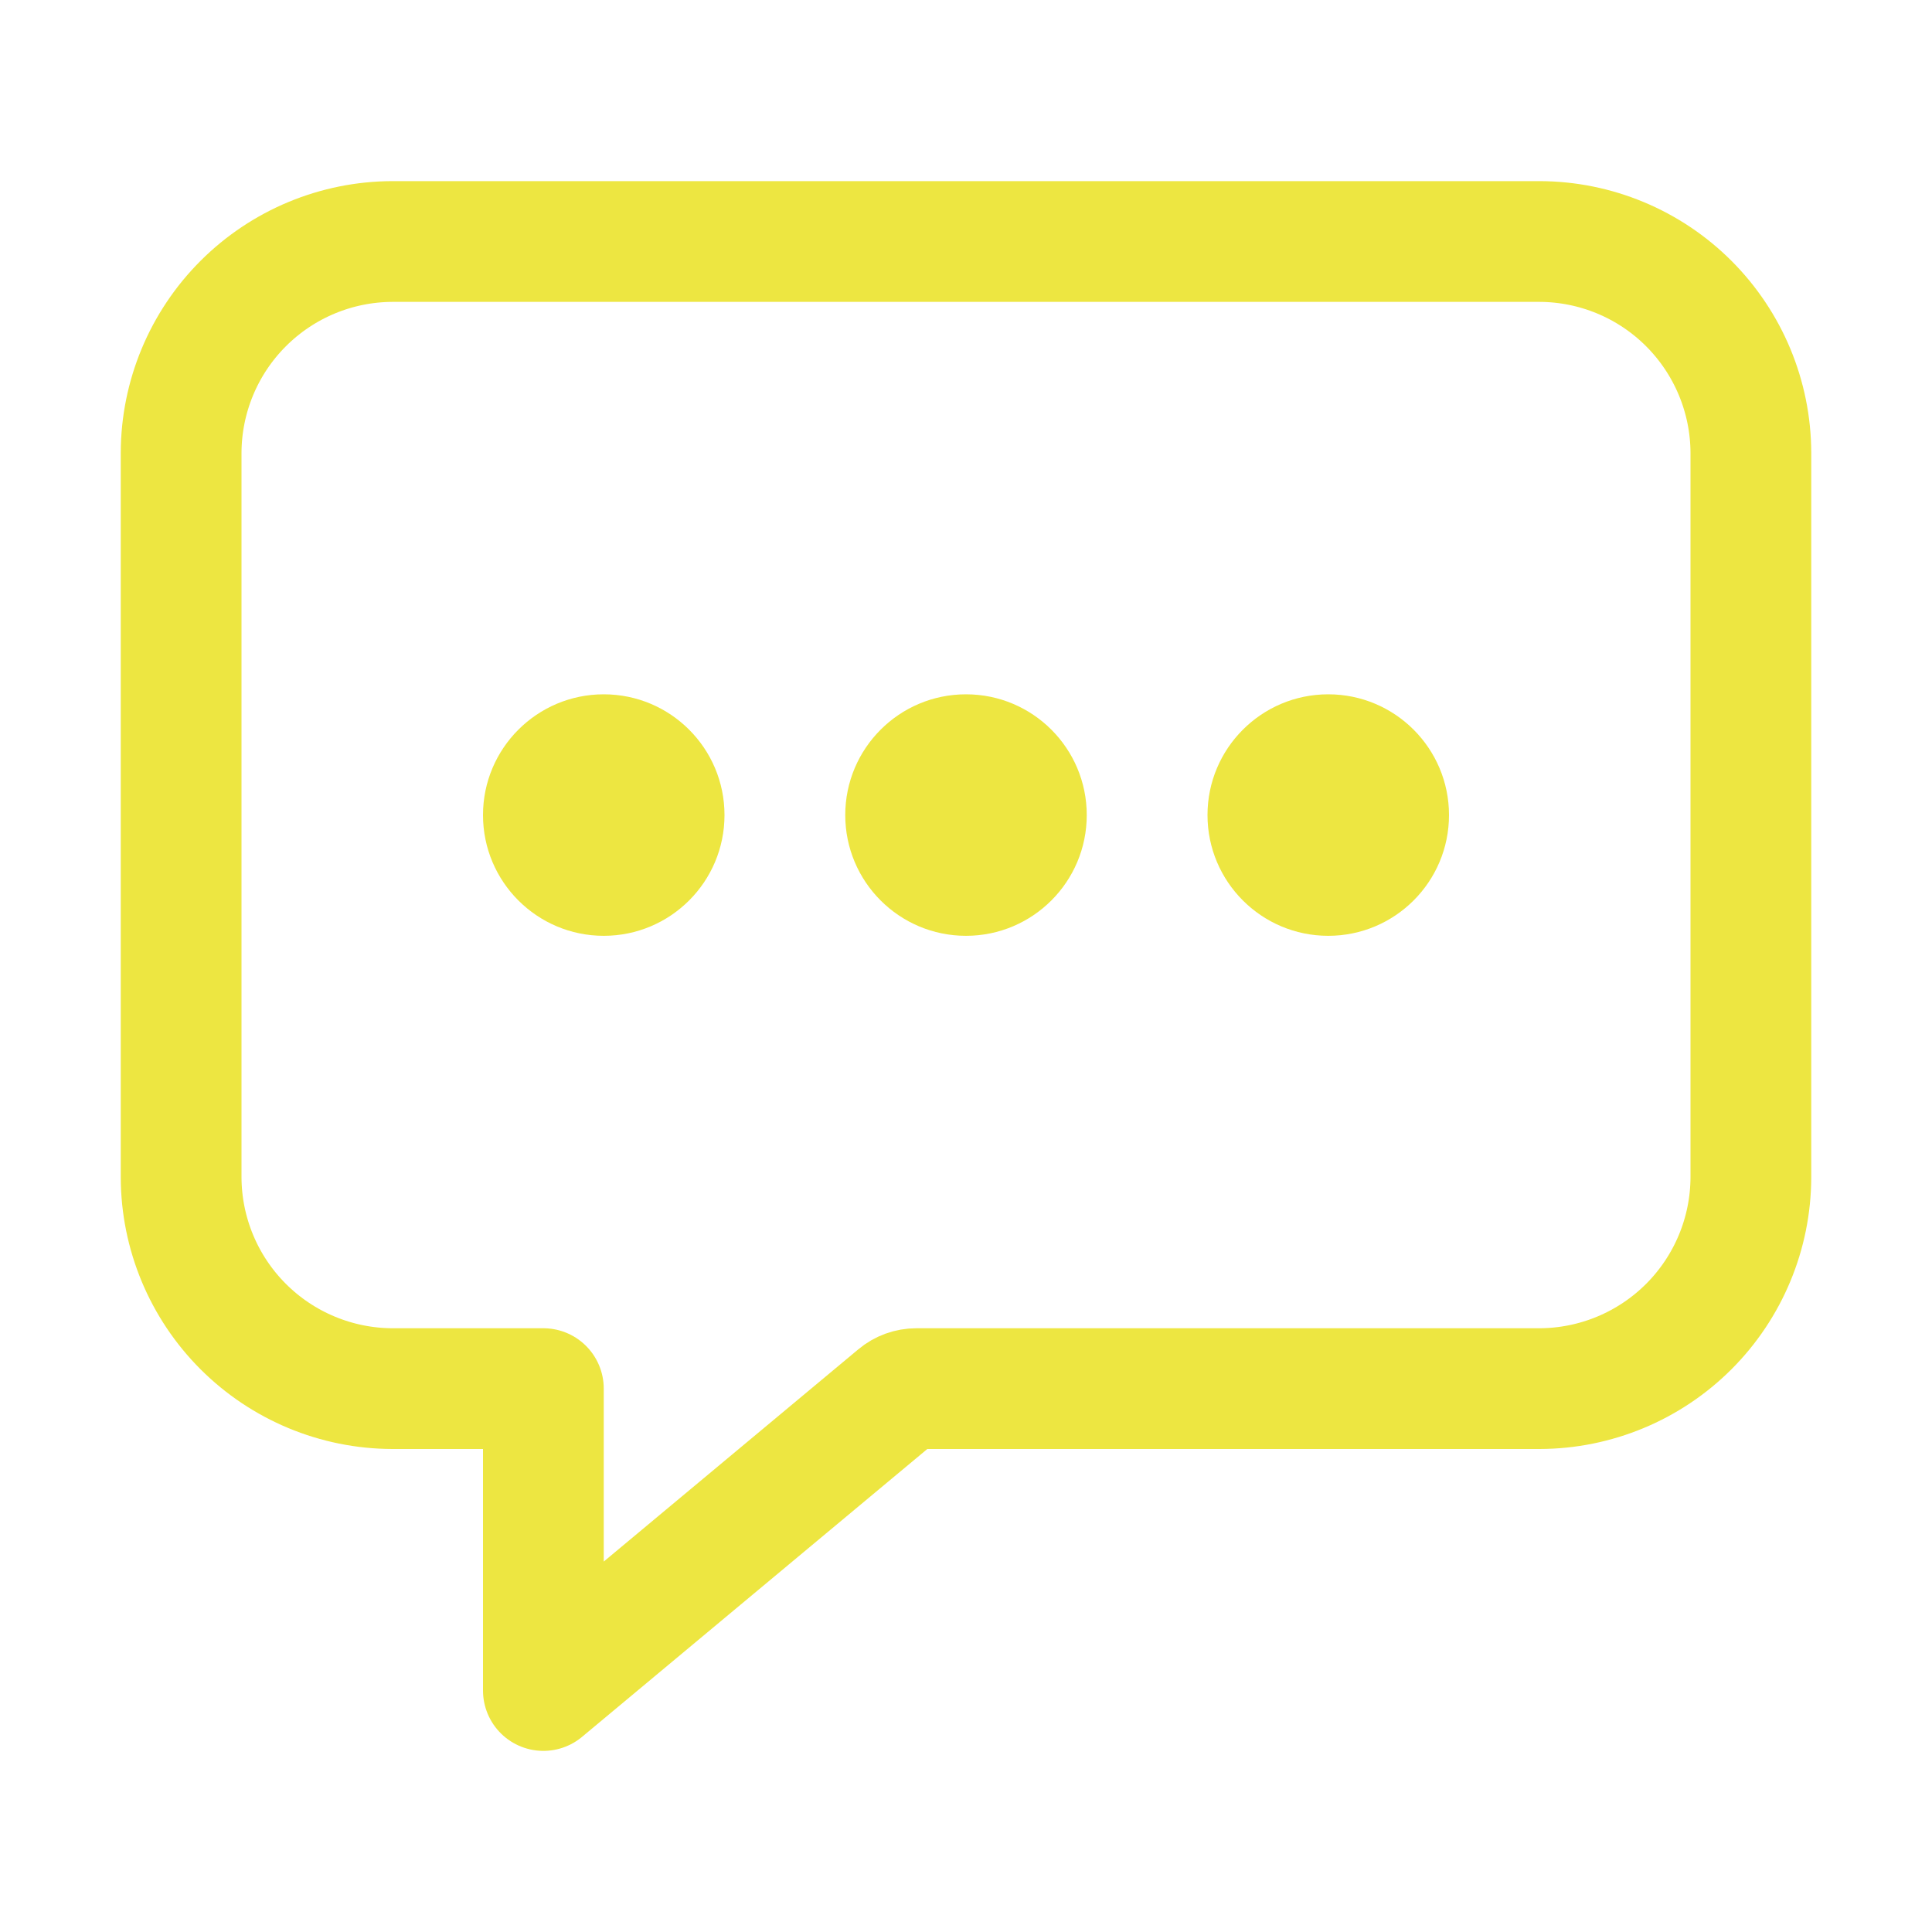 <svg width="64" height="64" viewBox="0 0 64 64" fill="none" xmlns="http://www.w3.org/2000/svg">
<path d="M51 8H13C11.145 8.005 9.368 8.744 8.056 10.056C6.744 11.368 6.005 13.145 6 15V39C6.005 40.855 6.744 42.632 8.056 43.944C9.368 45.255 11.145 45.995 13 46H18V56L29.715 46.233C29.895 46.082 30.122 46 30.356 46H51C52.855 45.995 54.632 45.255 55.944 43.944C57.255 42.632 57.995 40.855 58 39V15C57.995 13.145 57.255 11.368 55.944 10.056C54.632 8.744 52.855 8.005 51 8V8Z" stroke="#EDE641" stroke-width="4" stroke-linejoin="round"/>
<path d="M20 31C22.209 31 24 29.209 24 27C24 24.791 22.209 23 20 23C17.791 23 16 24.791 16 27C16 29.209 17.791 31 20 31Z" fill="#EDE641"/>
<path d="M32 31C34.209 31 36 29.209 36 27C36 24.791 34.209 23 32 23C29.791 23 28 24.791 28 27C28 29.209 29.791 31 32 31Z" fill="#EDE641"/>
<path d="M44 31C46.209 31 48 29.209 48 27C48 24.791 46.209 23 44 23C41.791 23 40 24.791 40 27C40 29.209 41.791 31 44 31Z" fill="#EDE641"/>
</svg>
